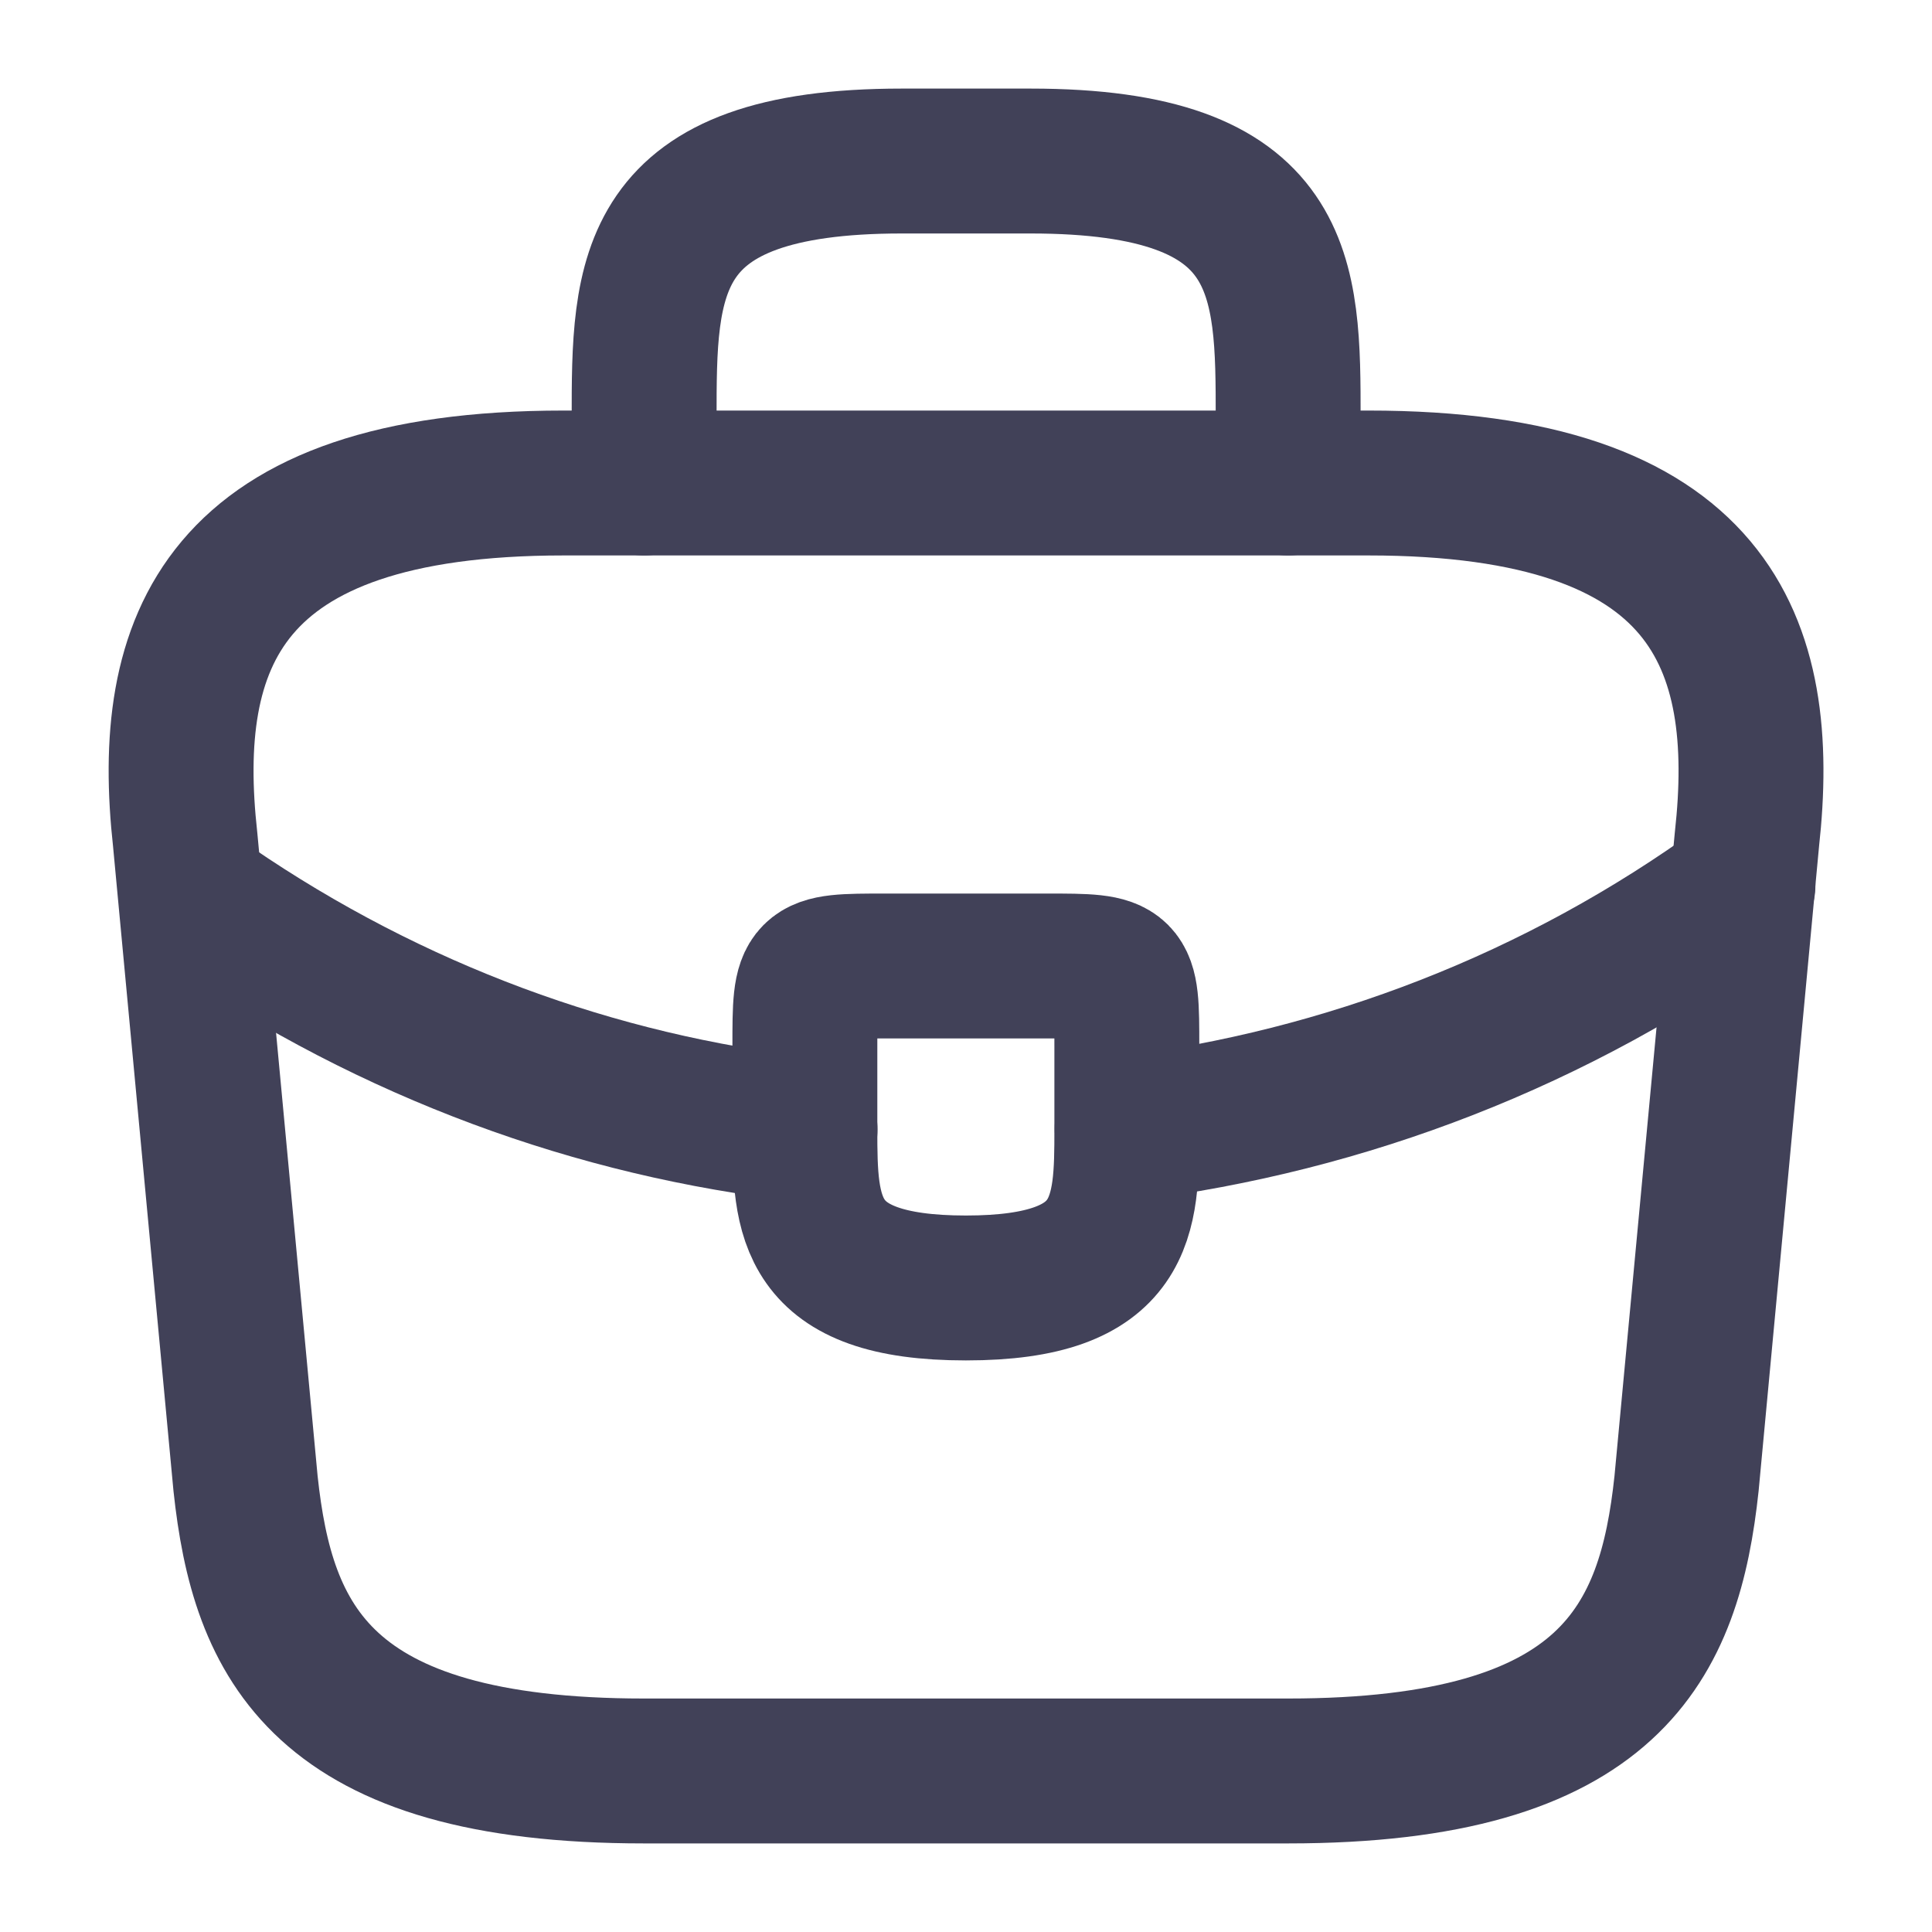 <svg width="20" height="20" viewBox="0 0 20 20" fill="none" xmlns="http://www.w3.org/2000/svg">
<path d="M6.667 18.333H13.334C16.684 18.333 17.284 16.992 17.459 15.358L18.084 8.692C18.309 6.658 17.726 5 14.167 5H5.834C2.276 5 1.692 6.658 1.917 8.692L2.542 15.358C2.717 16.992 3.317 18.333 6.667 18.333Z" stroke="#414158" stroke-width="1.5" stroke-miterlimit="10" stroke-linecap="round" stroke-linejoin="round"/>
<path d="M6.668 5V4.333C6.668 2.858 6.668 1.667 9.335 1.667H10.668C13.335 1.667 13.335 2.858 13.335 4.333V5" stroke="#414158" stroke-width="1.5" stroke-miterlimit="10" stroke-linecap="round" stroke-linejoin="round"/>
<path d="M11.665 10.833V11.667C11.665 11.675 11.665 11.675 11.665 11.683C11.665 12.592 11.657 13.333 9.999 13.333C8.349 13.333 8.332 12.6 8.332 11.692V10.833C8.332 10 8.332 10 9.165 10H10.832C11.665 10 11.665 10 11.665 10.833Z" stroke="#414158" stroke-width="1.5" stroke-miterlimit="10" stroke-linecap="round" stroke-linejoin="round"/>
<path d="M18.043 9.166C16.118 10.566 13.918 11.4 11.668 11.683" stroke="#414158" stroke-width="1.5" stroke-miterlimit="10" stroke-linecap="round" stroke-linejoin="round"/>
<path d="M2.184 9.392C4.059 10.675 6.175 11.45 8.334 11.692" stroke="#414158" stroke-width="1.5" stroke-miterlimit="10" stroke-linecap="round" stroke-linejoin="round"/>
</svg>
